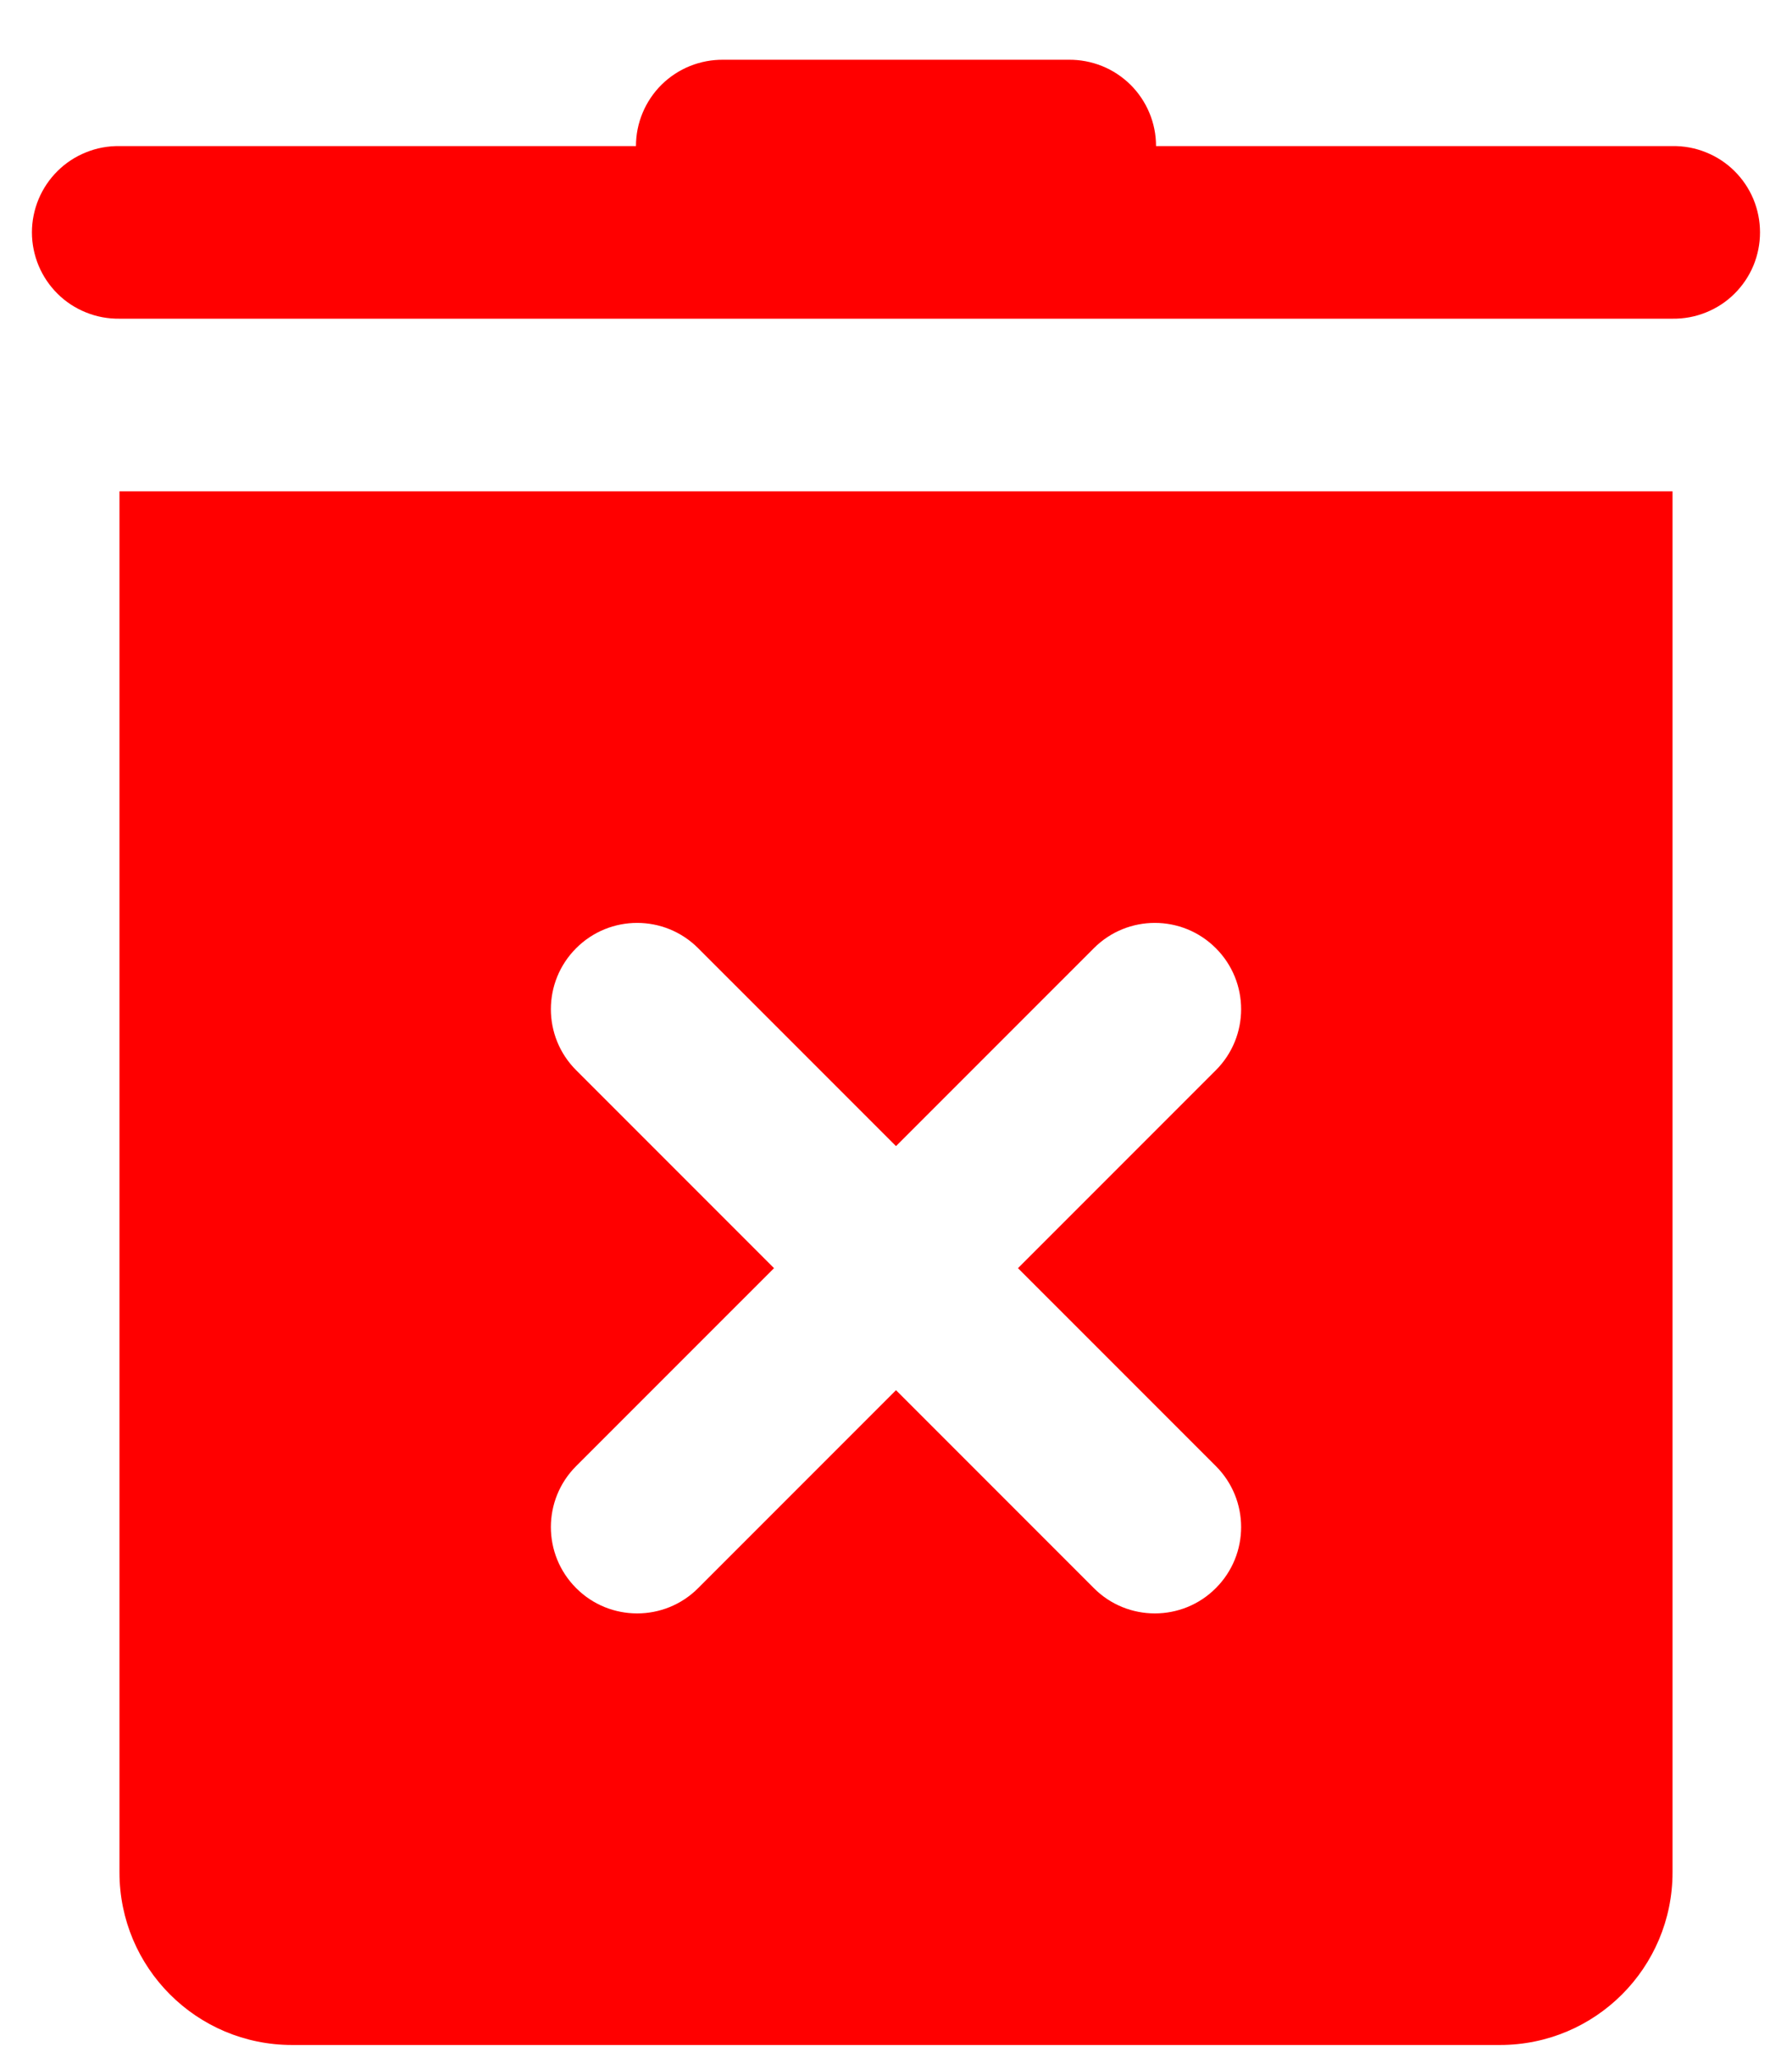 <svg width="27" height="31" viewBox="0 0 27 31" fill="none" xmlns="http://www.w3.org/2000/svg">
<path d="M10.9 0.9C10.728 0.898 10.557 0.93 10.397 0.994C10.237 1.058 10.092 1.154 9.969 1.274C9.847 1.395 9.749 1.54 9.683 1.698C9.616 1.857 9.582 2.028 9.582 2.2H1.8C1.628 2.198 1.457 2.229 1.297 2.294C1.137 2.358 0.991 2.453 0.869 2.574C0.746 2.695 0.649 2.839 0.582 2.998C0.516 3.157 0.481 3.328 0.481 3.5C0.481 3.672 0.516 3.843 0.582 4.002C0.649 4.161 0.746 4.305 0.869 4.426C0.991 4.547 1.137 4.642 1.297 4.706C1.457 4.771 1.628 4.802 1.8 4.8H25.2C25.372 4.802 25.543 4.771 25.703 4.706C25.863 4.642 26.009 4.547 26.131 4.426C26.254 4.305 26.351 4.161 26.418 4.002C26.484 3.843 26.518 3.672 26.518 3.5C26.518 3.328 26.484 3.157 26.418 2.998C26.351 2.839 26.254 2.695 26.131 2.574C26.009 2.453 25.863 2.358 25.703 2.294C25.543 2.229 25.372 2.198 25.2 2.2H17.418C17.418 2.028 17.384 1.857 17.317 1.698C17.251 1.54 17.153 1.395 17.031 1.274C16.908 1.154 16.763 1.058 16.603 0.994C16.443 0.93 16.272 0.898 16.1 0.9H10.9ZM1.8 7.4V28.2C1.8 29.637 2.963 30.8 4.4 30.8H22.6C24.037 30.8 25.2 29.637 25.2 28.2V7.4H1.8ZM9.6 13.9C9.932 13.9 10.265 14.027 10.519 14.281L13.5 17.262L16.481 14.281C16.989 13.773 17.811 13.773 18.319 14.281C18.827 14.789 18.827 15.611 18.319 16.119L15.338 19.1L18.319 22.081C18.827 22.589 18.827 23.411 18.319 23.919C18.066 24.173 17.733 24.3 17.4 24.3C17.067 24.3 16.734 24.173 16.481 23.919L13.5 20.938L10.519 23.919C10.266 24.173 9.933 24.3 9.6 24.3C9.267 24.3 8.934 24.173 8.681 23.919C8.173 23.411 8.173 22.589 8.681 22.081L11.662 19.1L8.681 16.119C8.173 15.611 8.173 14.789 8.681 14.281C8.935 14.027 9.267 13.9 9.6 13.9Z" fill="#FF0000"/>
</svg>
